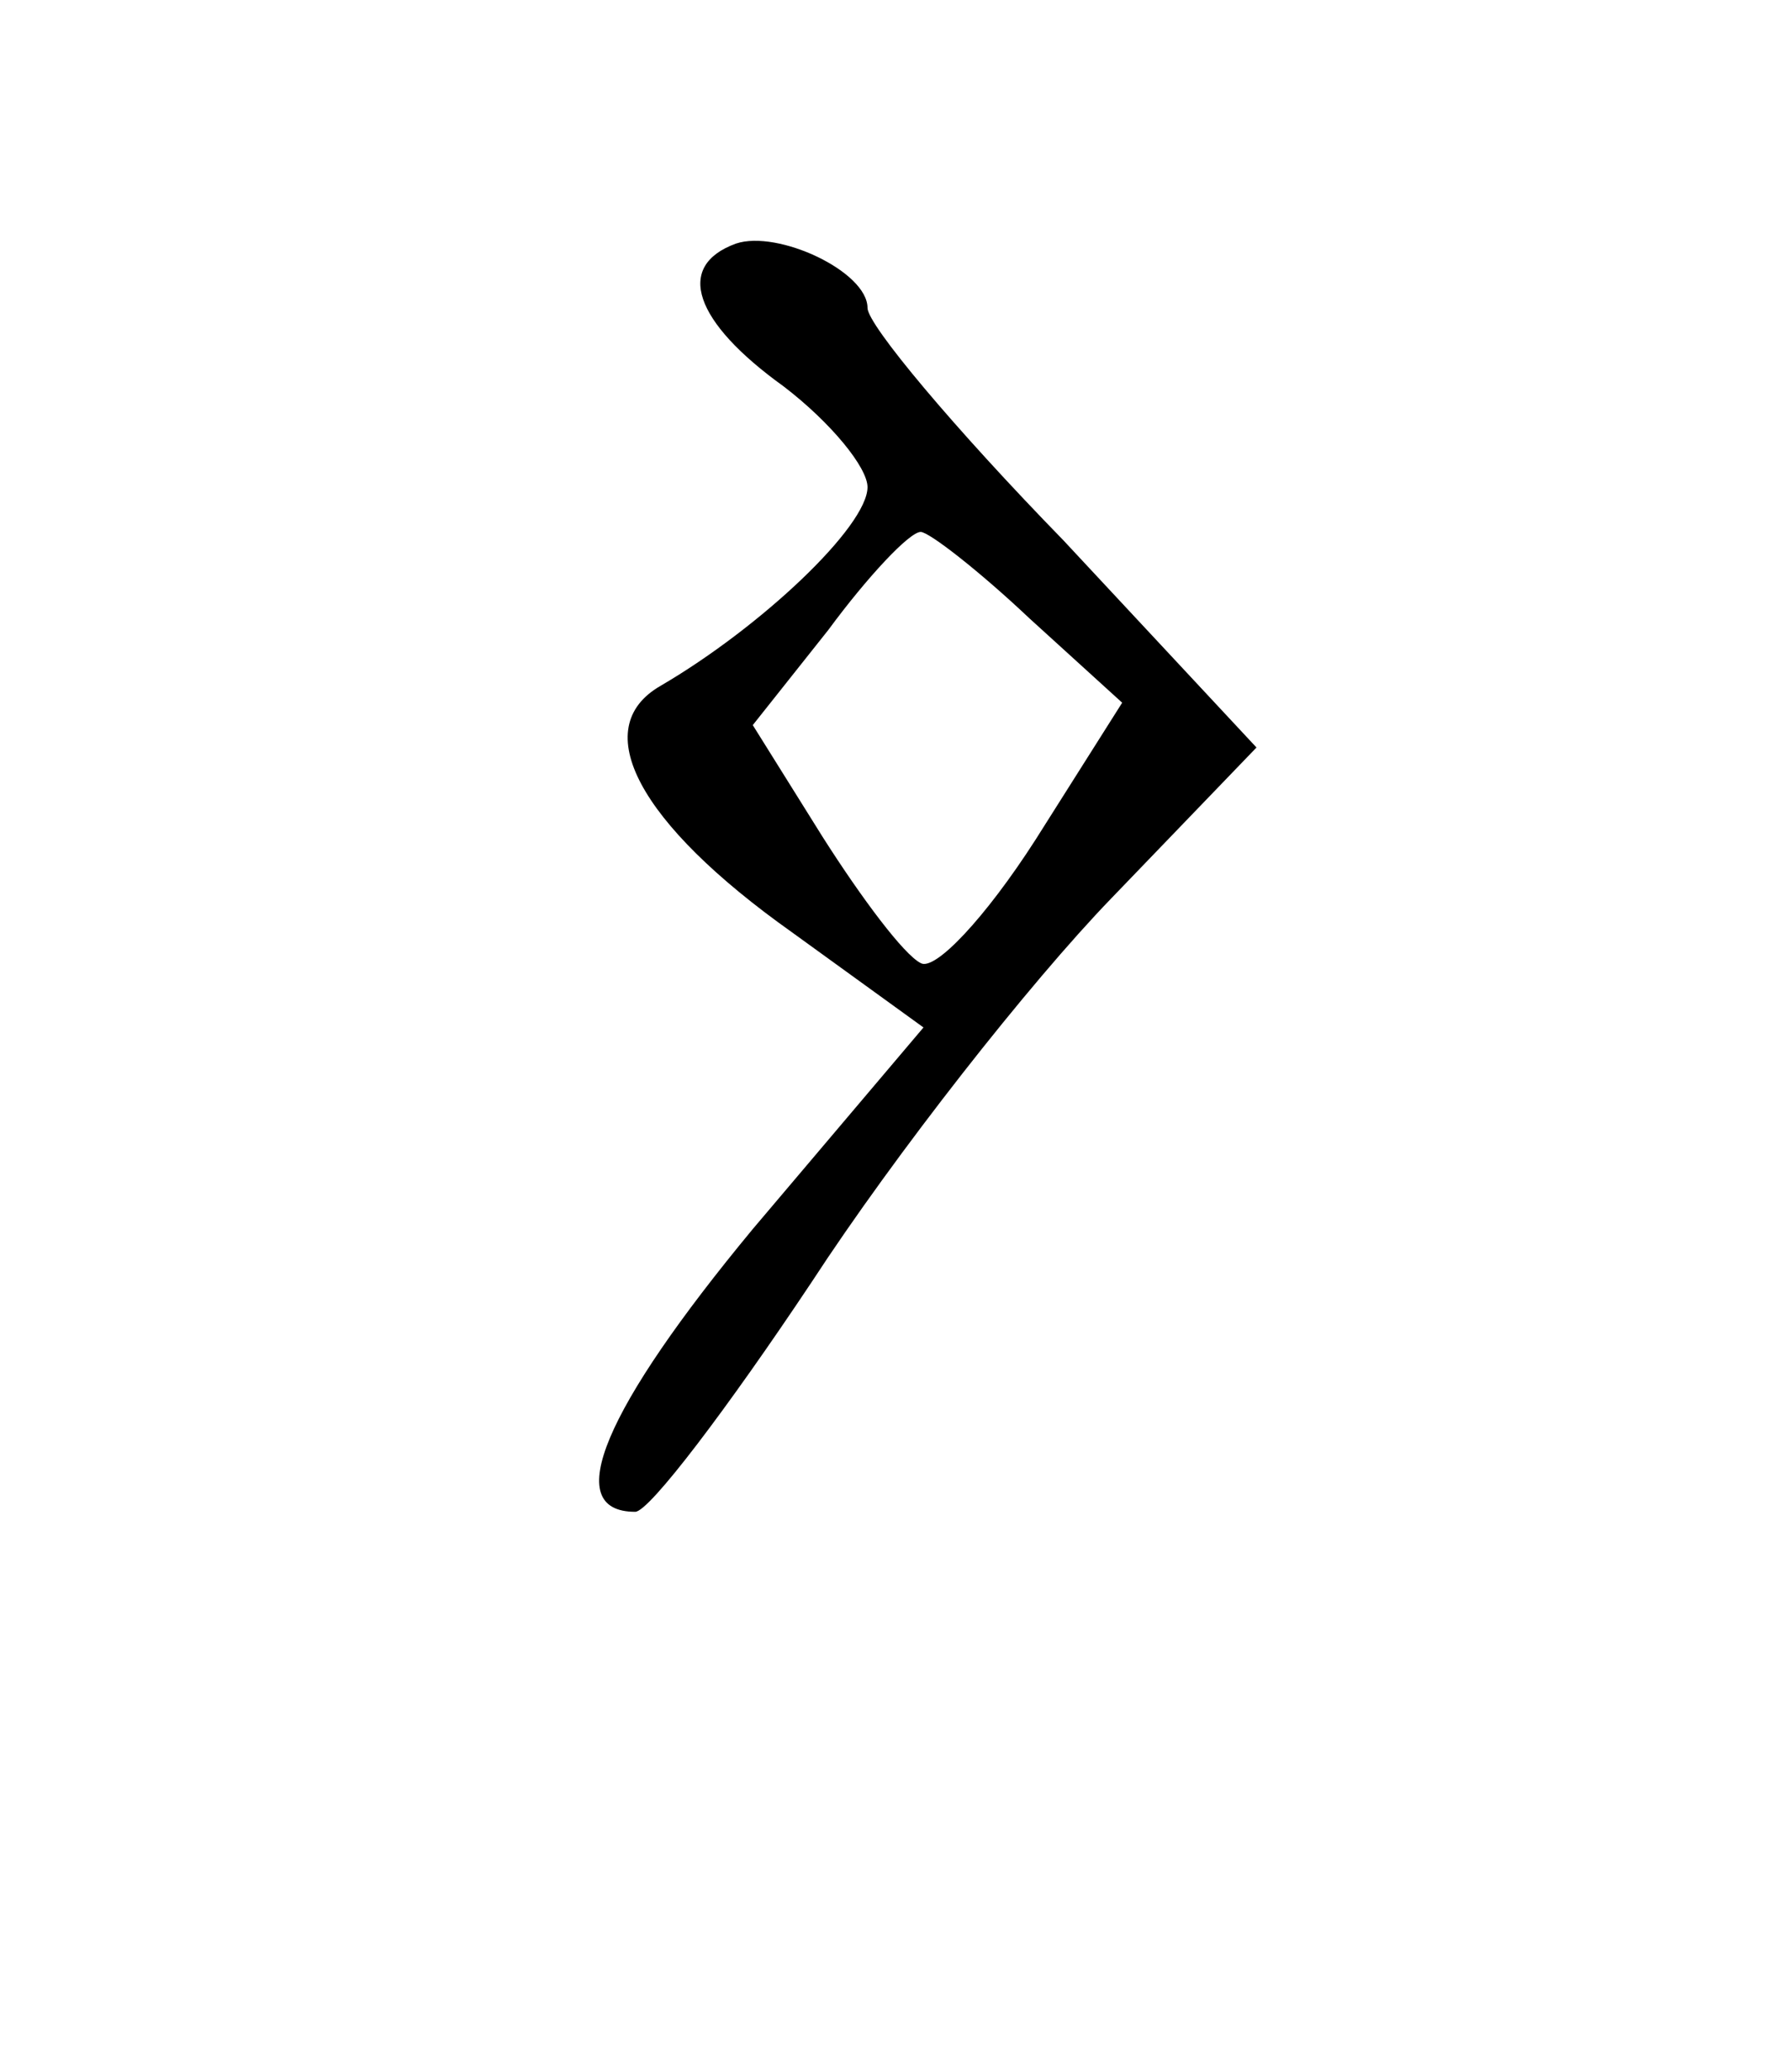 <?xml version="1.0" standalone="no"?>
<!DOCTYPE svg PUBLIC "-//W3C//DTD SVG 20010904//EN"
 "http://www.w3.org/TR/2001/REC-SVG-20010904/DTD/svg10.dtd">
<svg version="1.0" xmlns="http://www.w3.org/2000/svg"
 width="64pt" height="74pt" viewBox="0 0 64 74"
 preserveAspectRatio="xMidYMid meet">
<g transform="translate(0,74) scale(0.1,-0.1)"
fill="#000000" stroke="none">
<path d="M263 653 c-22 -8 -15 -28 17 -51 17 -13 30 -29 30 -36 0 -14 -38 -50
-74 -71 -26 -15 -8 -49 47 -88 l47 -34 -61 -72 c-53 -64 -69 -101 -42 -101 5
0 33 37 63 82 30 46 78 107 107 137 l52 54 -69 74 c-39 40 -70 77 -70 83 0 13
-32 28 -47 23z m105 -134 l33 -30 -31 -49 c-18 -28 -36 -47 -41 -44 -6 3 -21
23 -35 45 l-25 40 27 34 c14 19 29 35 33 35 3 0 21 -14 39 -31z"/>
</g>
</svg>
